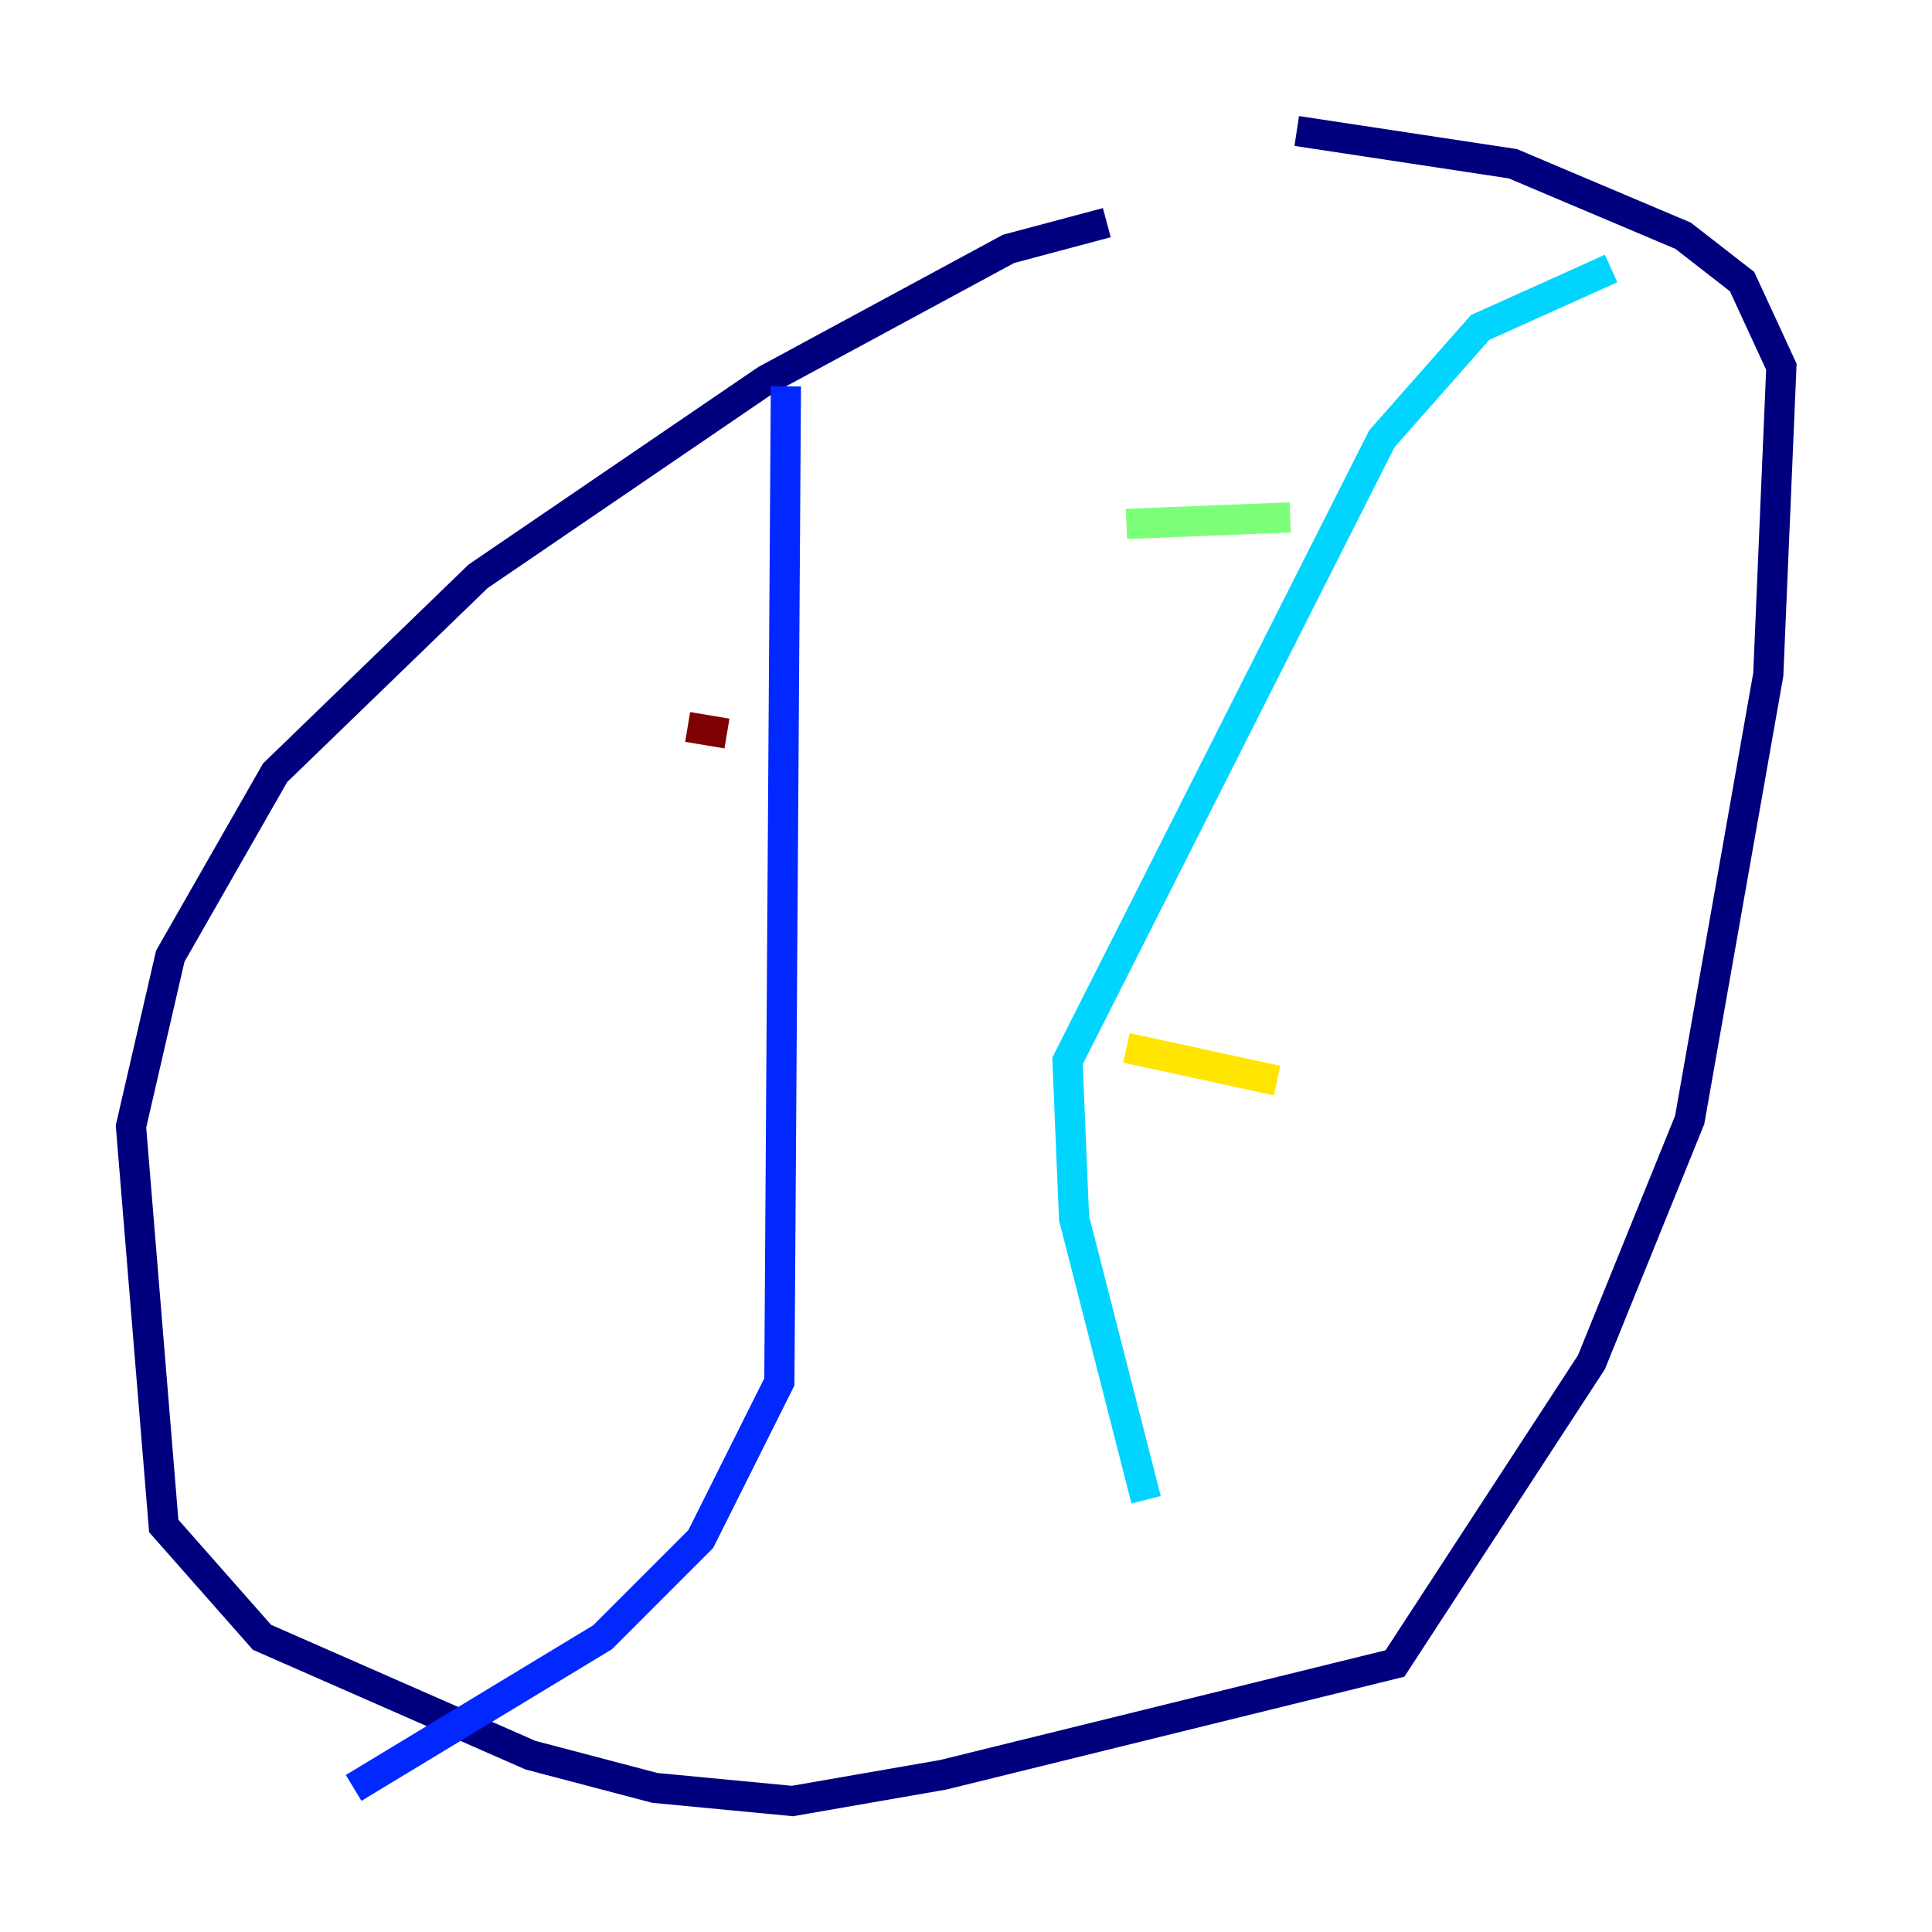 <?xml version="1.0" encoding="utf-8" ?>
<svg baseProfile="tiny" height="128" version="1.2" viewBox="0,0,128,128" width="128" xmlns="http://www.w3.org/2000/svg" xmlns:ev="http://www.w3.org/2001/xml-events" xmlns:xlink="http://www.w3.org/1999/xlink"><defs /><polyline fill="none" points="73.329,14.752 66.82,16.488 50.766,25.166 31.675,38.183 18.224,51.2 11.281,63.349 8.678,74.63 10.848,101.098 17.356,108.475 35.146,116.285 43.39,118.454 52.502,119.322 62.481,117.586 92.42,110.21 105.437,90.251 111.946,74.197 117.153,44.691 118.02,24.298 115.417,18.658 111.512,15.62 100.231,10.848 85.912,8.678" stroke="#00007f" stroke-width="2" /><polyline fill="none" points="52.068,25.6 51.634,91.552 46.427,101.966 39.919,108.475 23.43,118.454" stroke="#0028ff" stroke-width="2" /><polyline fill="none" points="106.739,17.79 98.061,21.695 91.552,29.071 70.725,70.291 71.159,80.705 75.932,99.363" stroke="#00d4ff" stroke-width="2" /><polyline fill="none" points="85.478,34.278 74.63,34.712" stroke="#7cff79" stroke-width="2" /><polyline fill="none" points="84.61,71.593 74.63,69.424" stroke="#ffe500" stroke-width="2" /><polyline fill="none" points="82.007,106.305 82.007,106.305" stroke="#ff4600" stroke-width="2" /><polyline fill="none" points="48.163,48.597 45.559,48.163" stroke="#7f0000" stroke-width="2" /></svg>